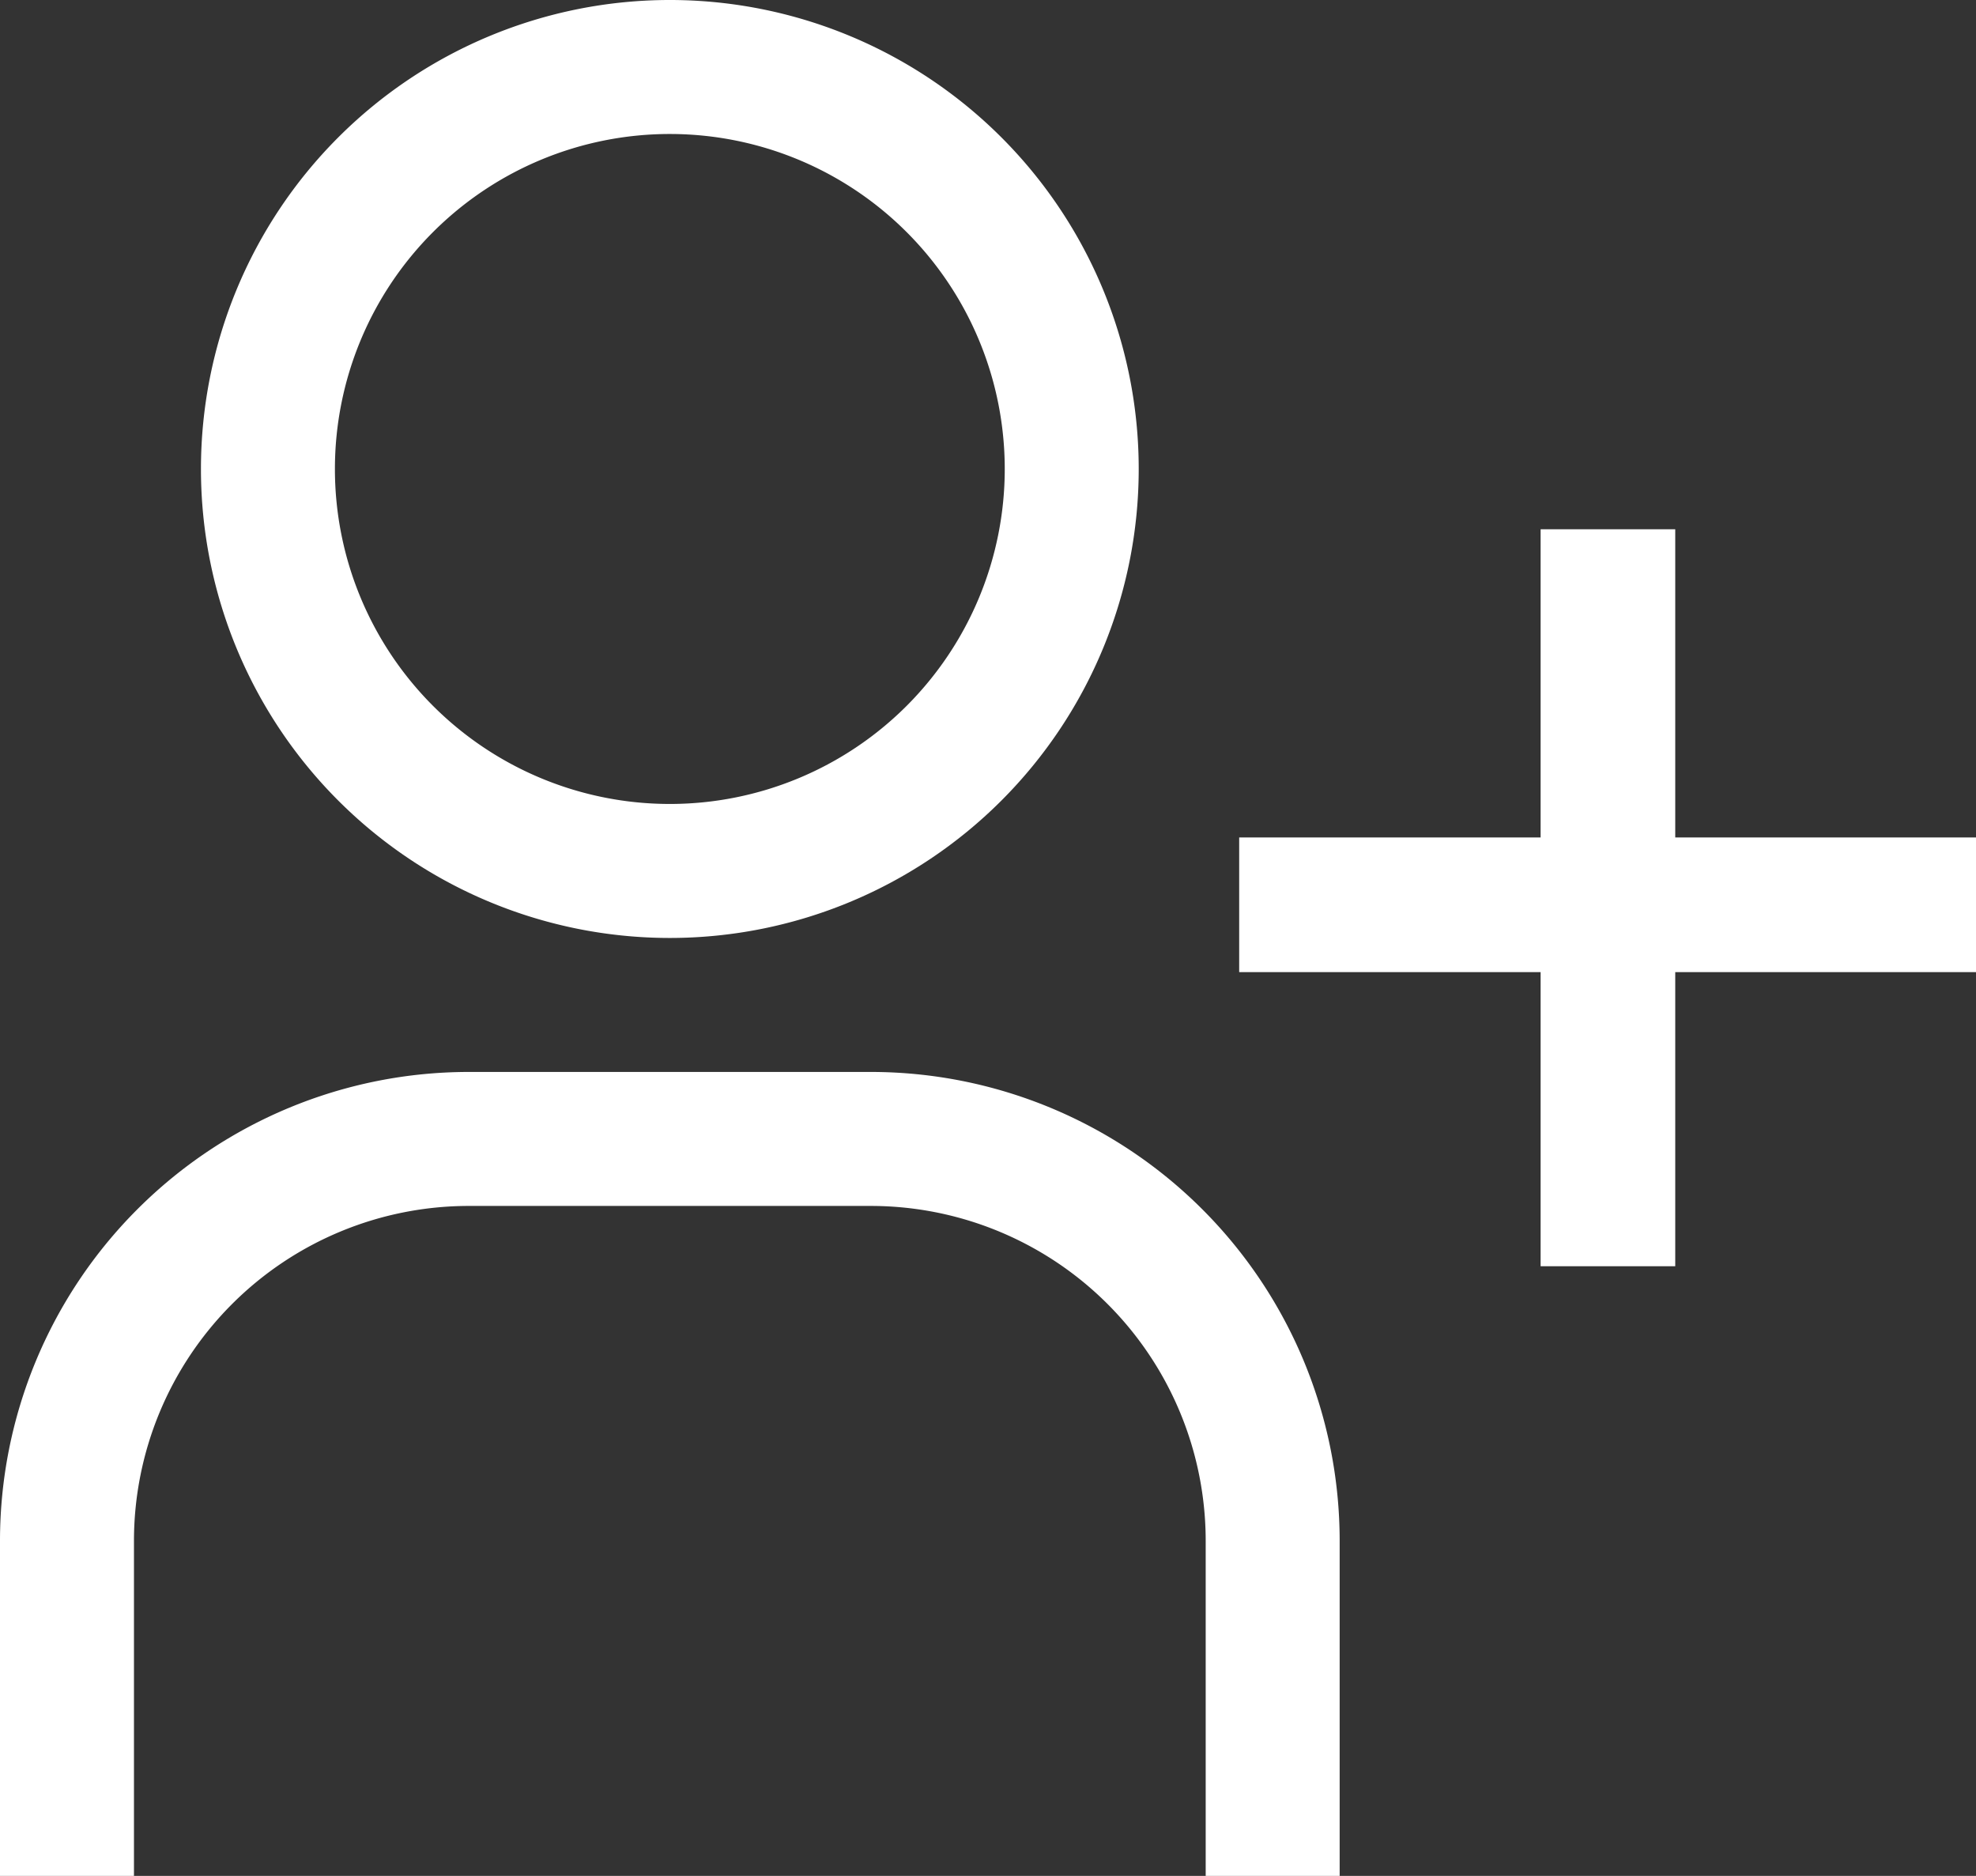 <svg id="Layer_1" data-name="Layer 1" xmlns="http://www.w3.org/2000/svg" viewBox="0 0 29.5 28"><rect x="0" y="0" width="29.5" height="28" fill="#333333" stroke="none"/><defs><style>.cls-1,.cls-2{fill:#fff;}.cls-1{fill-rule:evenodd;}</style></defs><path id="path-1" class="cls-1" d="M10,2a5,5,0,0,1,5,5A5,5,0,0,1,5,7,5,5,0,0,1,10,2Zm0-2A7,7,0,0,0,3,7,7,7,0,0,0,17,7,7,7,0,0,0,10,0ZM20,28H18V23a5,5,0,0,0-5-5H7a5,5,0,0,0-5,5v5H0V23a7,7,0,0,1,7-7h6a7,7,0,0,1,7,7Z"/><rect class="cls-2" x="18.5" y="12.5" width="11" height="2.01"/><rect class="cls-2" x="18.5" y="12.5" width="11" height="2.01" transform="translate(10.5 37.4) rotate(-90)"/></svg>
